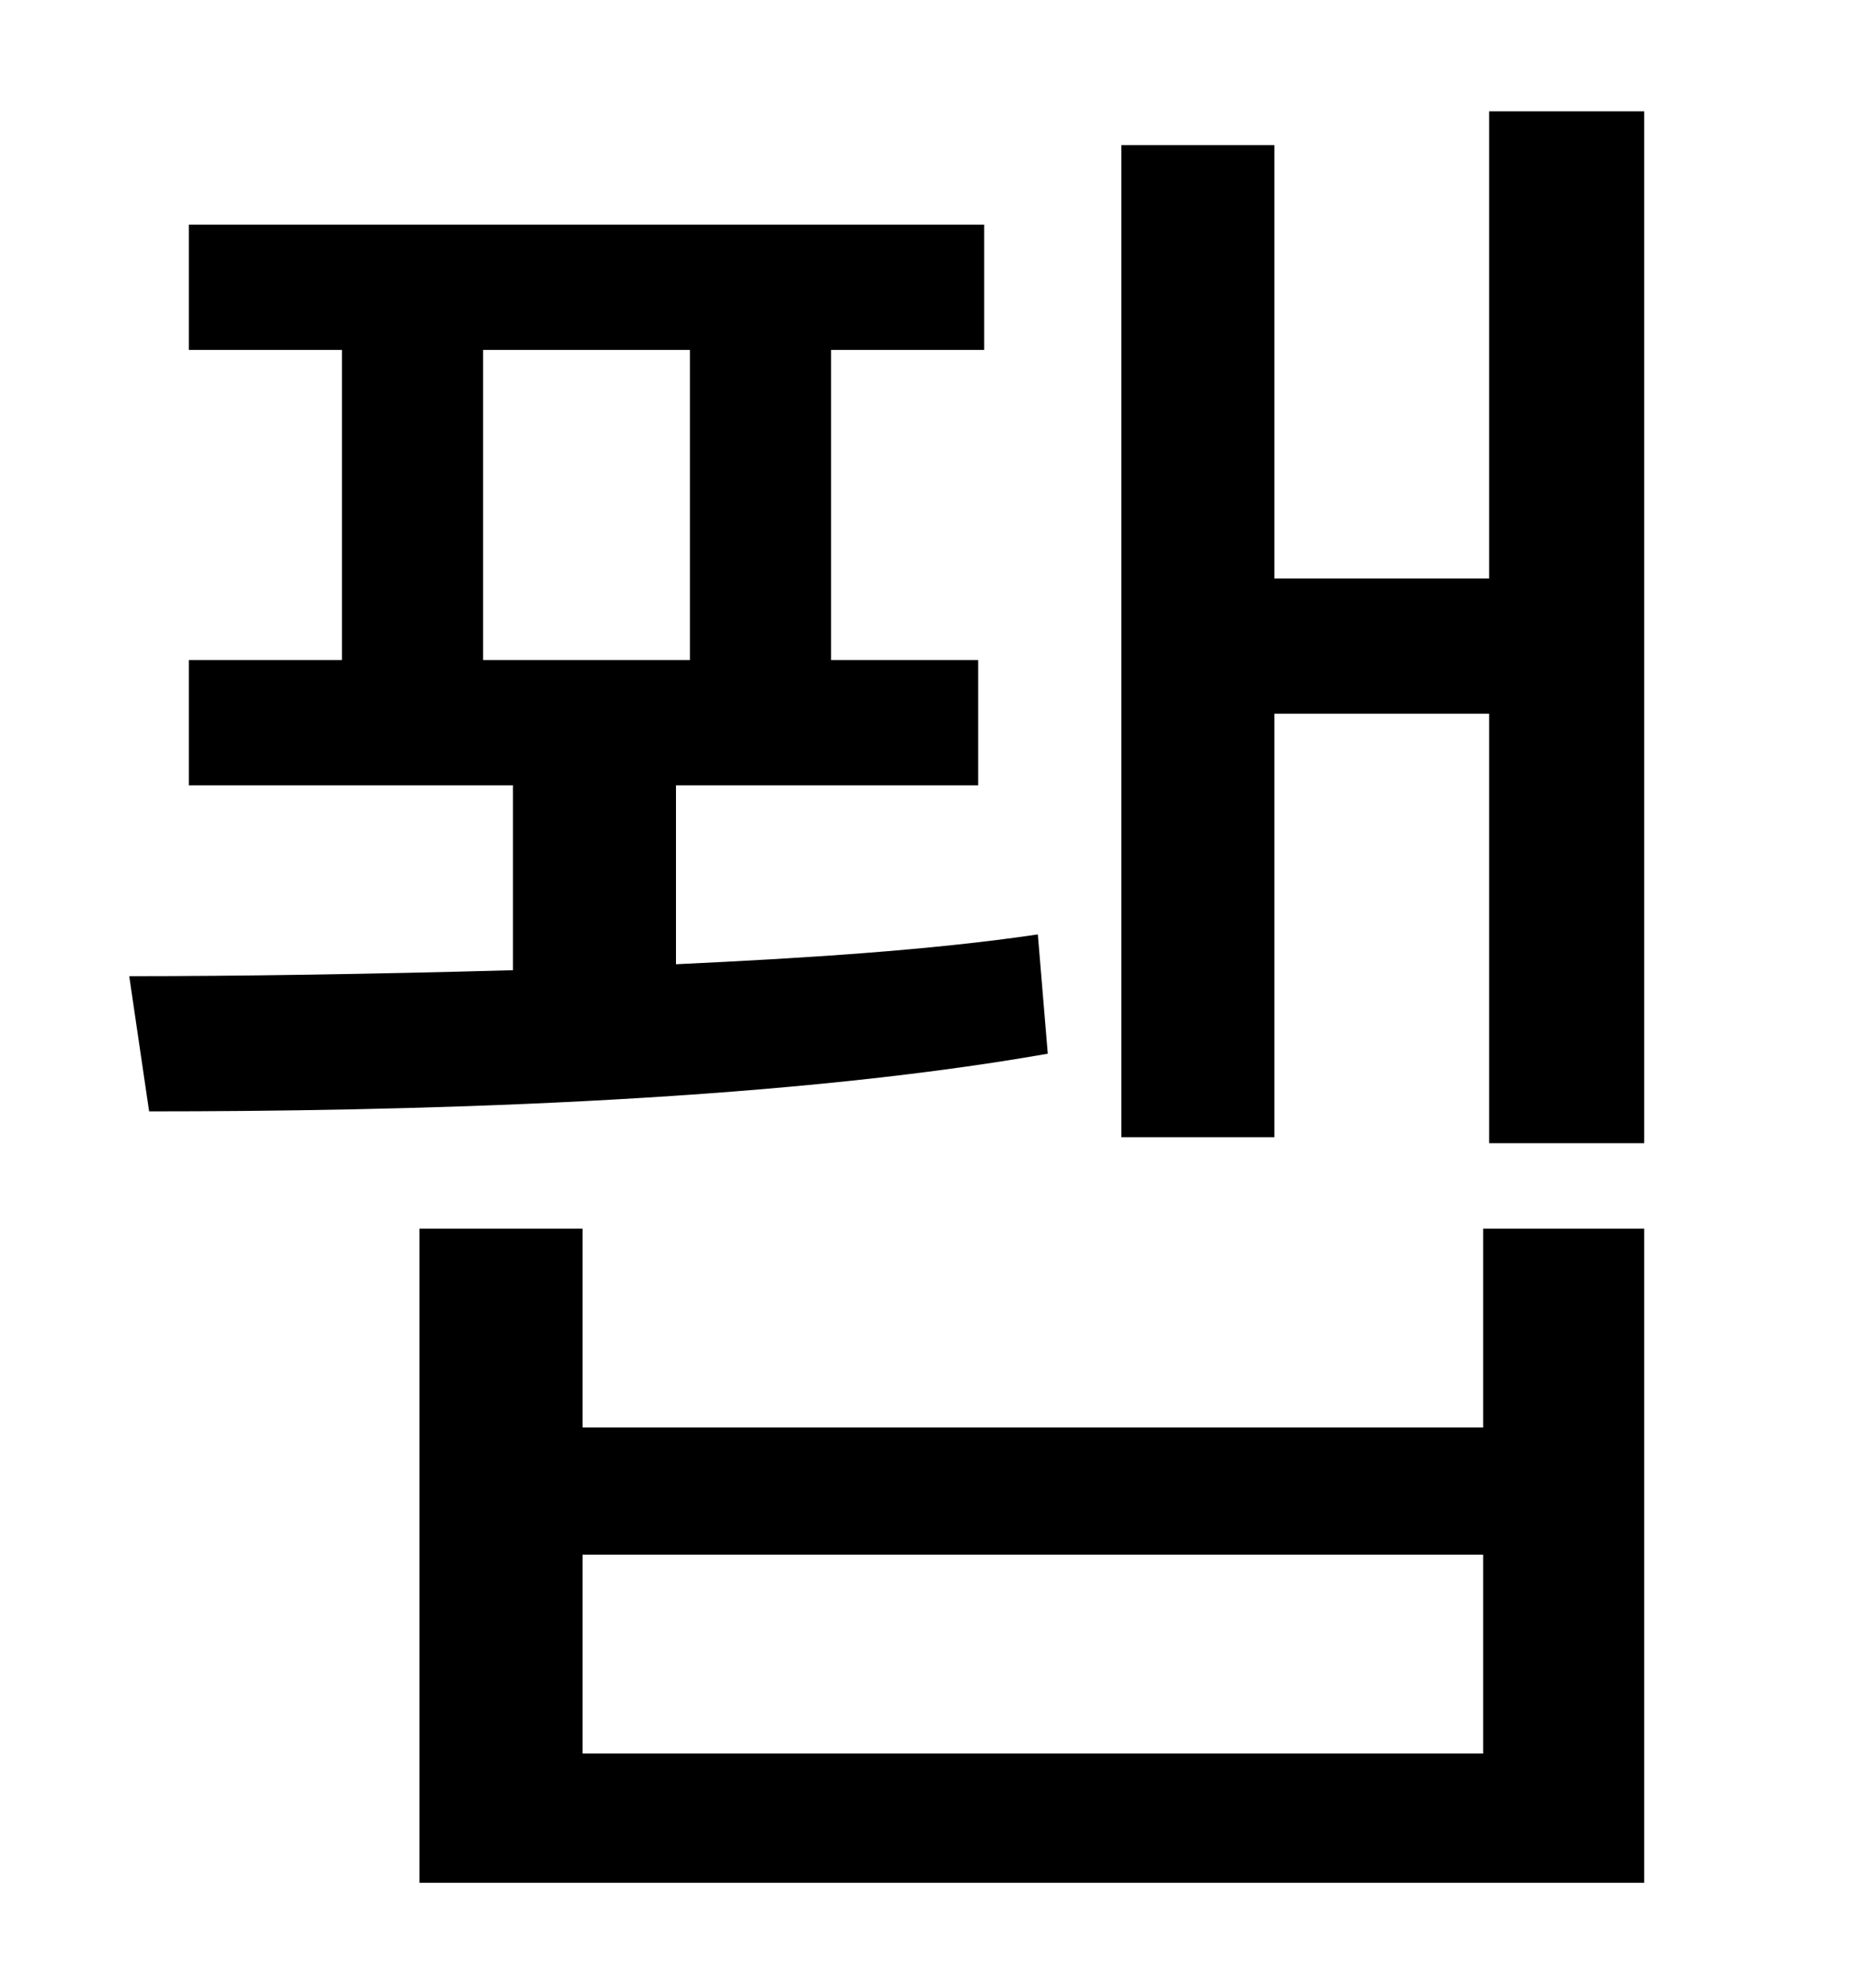 <?xml version="1.0" standalone="no"?>
<!DOCTYPE svg PUBLIC "-//W3C//DTD SVG 1.1//EN" "http://www.w3.org/Graphics/SVG/1.1/DTD/svg11.dtd" >
<svg xmlns="http://www.w3.org/2000/svg" xmlns:xlink="http://www.w3.org/1999/xlink" version="1.1" viewBox="-10 0 930 1000">
   <path fill="currentColor"
d="M233 176v156h104v-156h-104zM512 470l5 60c-142 25 -330 29 -452 29l-10 -68c54 0 122 -1 193 -3v-93h-163v-63h77v-156h-77v-63h400v63h-77v156h74v63h-152v90c64 -3 128 -7 182 -15zM736 882v-100h-453v100h453zM736 718v-100h81v329h-616v-329h82v100h453zM739 56h78
v519h-78v-216h-108v213h-77v-499h77v218h108v-235z" />
</svg>
